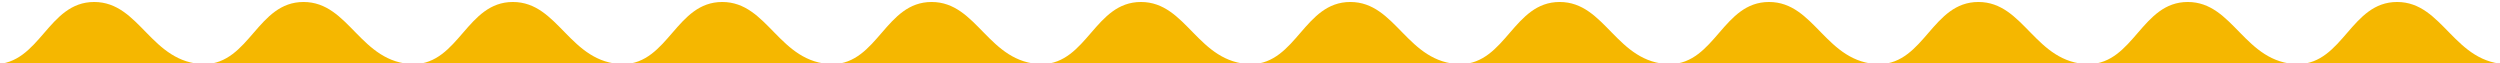 <?xml version="1.0" encoding="UTF-8"?>
<svg width="476px" height="12px" viewBox="0 0 476 12" version="1.1" xmlns="http://www.w3.org/2000/svg" xmlns:xlink="http://www.w3.org/1999/xlink">
    <!-- Generator: sketchtool 49.3 (51167) - http://www.bohemiancoding.com/sketch -->
    <title>C3A2B6AC-D210-456D-814C-C982CCFA1F0C</title>
    <desc>Created with sketchtool.</desc>
    <defs></defs>
    <g id="Pet" stroke="none" stroke-width="1" fill="none" fill-rule="evenodd">
        <g id="Home" transform="translate(-3, -988)" fill="#FBF8F2">
            <g id="header" transform="translate(0, -75)">
                <g id="Group-2" transform="translate(960, 1069) rotate(-180) translate(-960, -1069) translate(0, 1063)">
                    <g id="wave-2" transform="translate(1679.916, 5.811) rotate(-180) translate(-1679.916, -5.811) translate(1440, -0)">
                        <path d="M440.691,-8.8817842e-16 L480.553,-8.8817842e-16 C471.696,-8.8817842e-16 470.312,11.858 461.453,11.858 C452.68,11.858 450.695,0.226 440.439,0.003 C431.807,0.226 430.365,11.858 421.591,11.858 C412.819,11.858 410.833,0.226 400.577,0.003 C391.945,0.226 390.504,11.858 381.73,11.858 C372.957,11.858 370.972,0.226 360.716,0.003 C352.084,0.226 350.642,11.858 341.868,11.858 C333.095,11.858 331.11,0.226 320.854,0.003 C312.222,0.226 310.781,11.858 302.006,11.858 C293.234,11.858 291.248,0.226 280.992,0.003 C272.36,0.226 270.919,11.858 262.145,11.858 C253.372,11.858 251.387,0.226 241.131,0.003 C232.499,0.226 231.057,11.858 222.283,11.858 C213.511,11.858 211.525,0.226 201.269,0.003 C192.637,0.226 191.196,11.858 182.422,11.858 C173.649,11.858 171.664,0.226 161.408,0.003 C152.776,0.226 151.334,11.858 142.56,11.858 C133.787,11.858 131.802,0.226 121.546,0.003 C112.914,0.226 111.473,11.858 102.698,11.858 C93.926,11.858 91.94,0.226 81.684,0.003 C73.052,0.226 71.611,11.858 62.837,11.858 C54.064,11.858 52.079,0.226 41.823,0.003 C33.191,0.226 31.749,11.858 22.975,11.858 C14.118,11.858 12.179,2.66453526e-15 1.661,2.66453526e-15 L42.076,2.66453526e-15 L81.937,2.66453526e-15 L121.799,2.66453526e-15 L161.66,2.66453526e-15 L201.522,2.66453526e-15 L241.384,2.66453526e-15 L281.245,2.66453526e-15 L321.107,2.66453526e-15 L360.968,-8.8817842e-16 L400.83,2.66453526e-15 L440.691,2.66453526e-15 Z" id="Combined-Shape" transform="translate(241.107, 5.929) rotate(-180) translate(-241.107, -5.929) " style="fill: #F5B700"></path>
                    </g>
                </g>
            </g>
        </g>
    </g>
</svg>
